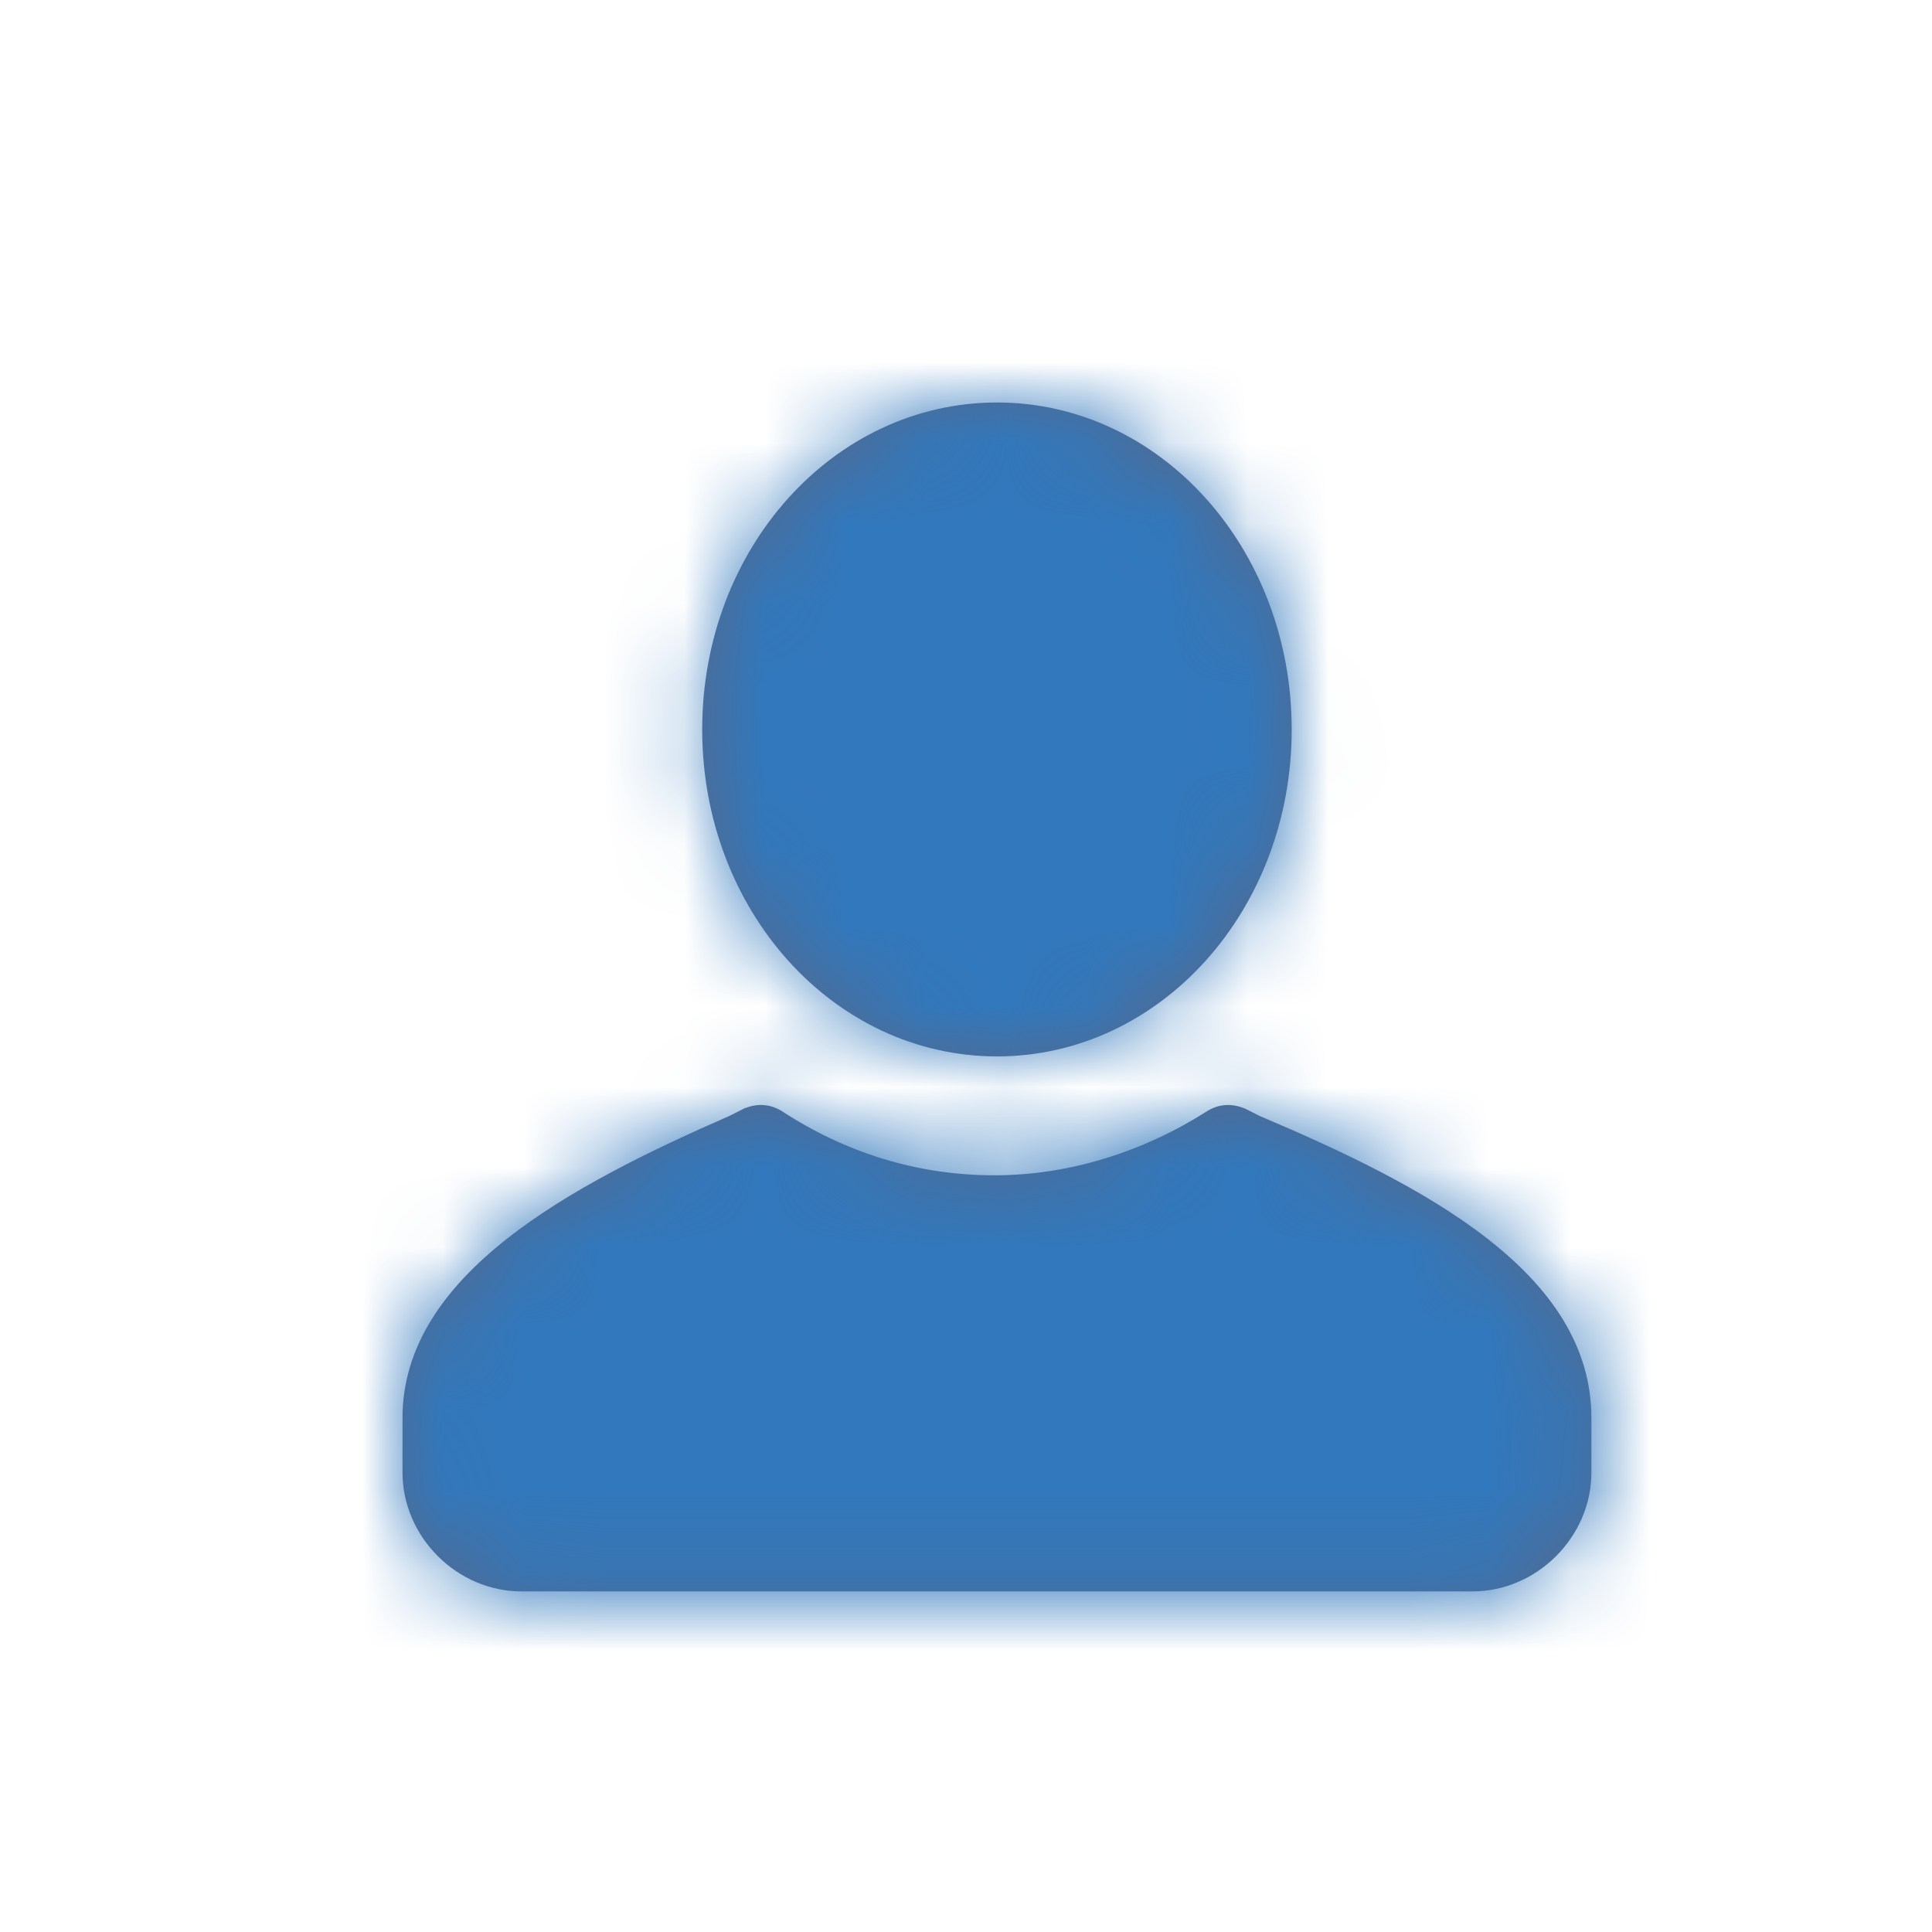<?xml version="1.0" encoding="UTF-8"?>
<svg width="24px" height="24px" viewBox="0 0 24 24" version="1.1" xmlns="http://www.w3.org/2000/svg" xmlns:xlink="http://www.w3.org/1999/xlink">
    <!-- Generator: Sketch 49.3 (51167) - http://www.bohemiancoding.com/sketch -->
    <title>icon/05-people@2x</title>
    <desc>Created with Sketch.</desc>
    <defs>
        <path d="M19.769,17.615 L19.769,18.292 C19.769,19.092 19.092,19.769 18.292,19.769 L6.477,19.769 C5.677,19.769 5,19.092 5,18.292 L5,17.615 C5,15.831 7.092,14.723 9.062,13.862 L9.246,13.769 C9.4,13.708 9.554,13.708 9.708,13.8 C10.508,14.323 11.4,14.6 12.354,14.6 C13.308,14.6 14.231,14.292 15,13.8 C15.154,13.708 15.308,13.708 15.462,13.769 L15.646,13.862 C17.677,14.723 19.769,15.8 19.769,17.615 L19.769,17.615 Z M12.385,5 C14.415,5 16.046,6.815 16.046,9.062 C16.046,11.308 14.415,13.123 12.385,13.123 C10.354,13.123 8.723,11.308 8.723,9.062 C8.723,6.815 10.354,5 12.385,5 Z" id="path-1"></path>
    </defs>
    <g id="icon/05-people" stroke="none" stroke-width="1" fill="none" fill-rule="evenodd">
        <mask id="mask-2" fill="white">
            <use xlink:href="#path-1"></use>
        </mask>
        <use id="Mask" fill="#54698D" xlink:href="#path-1"></use>
        <g id="Color/primary/default" mask="url(#mask-2)" fill="#3278BC">
            <rect id="Color" x="0" y="0" width="24" height="24"></rect>
        </g>
    </g>
</svg>